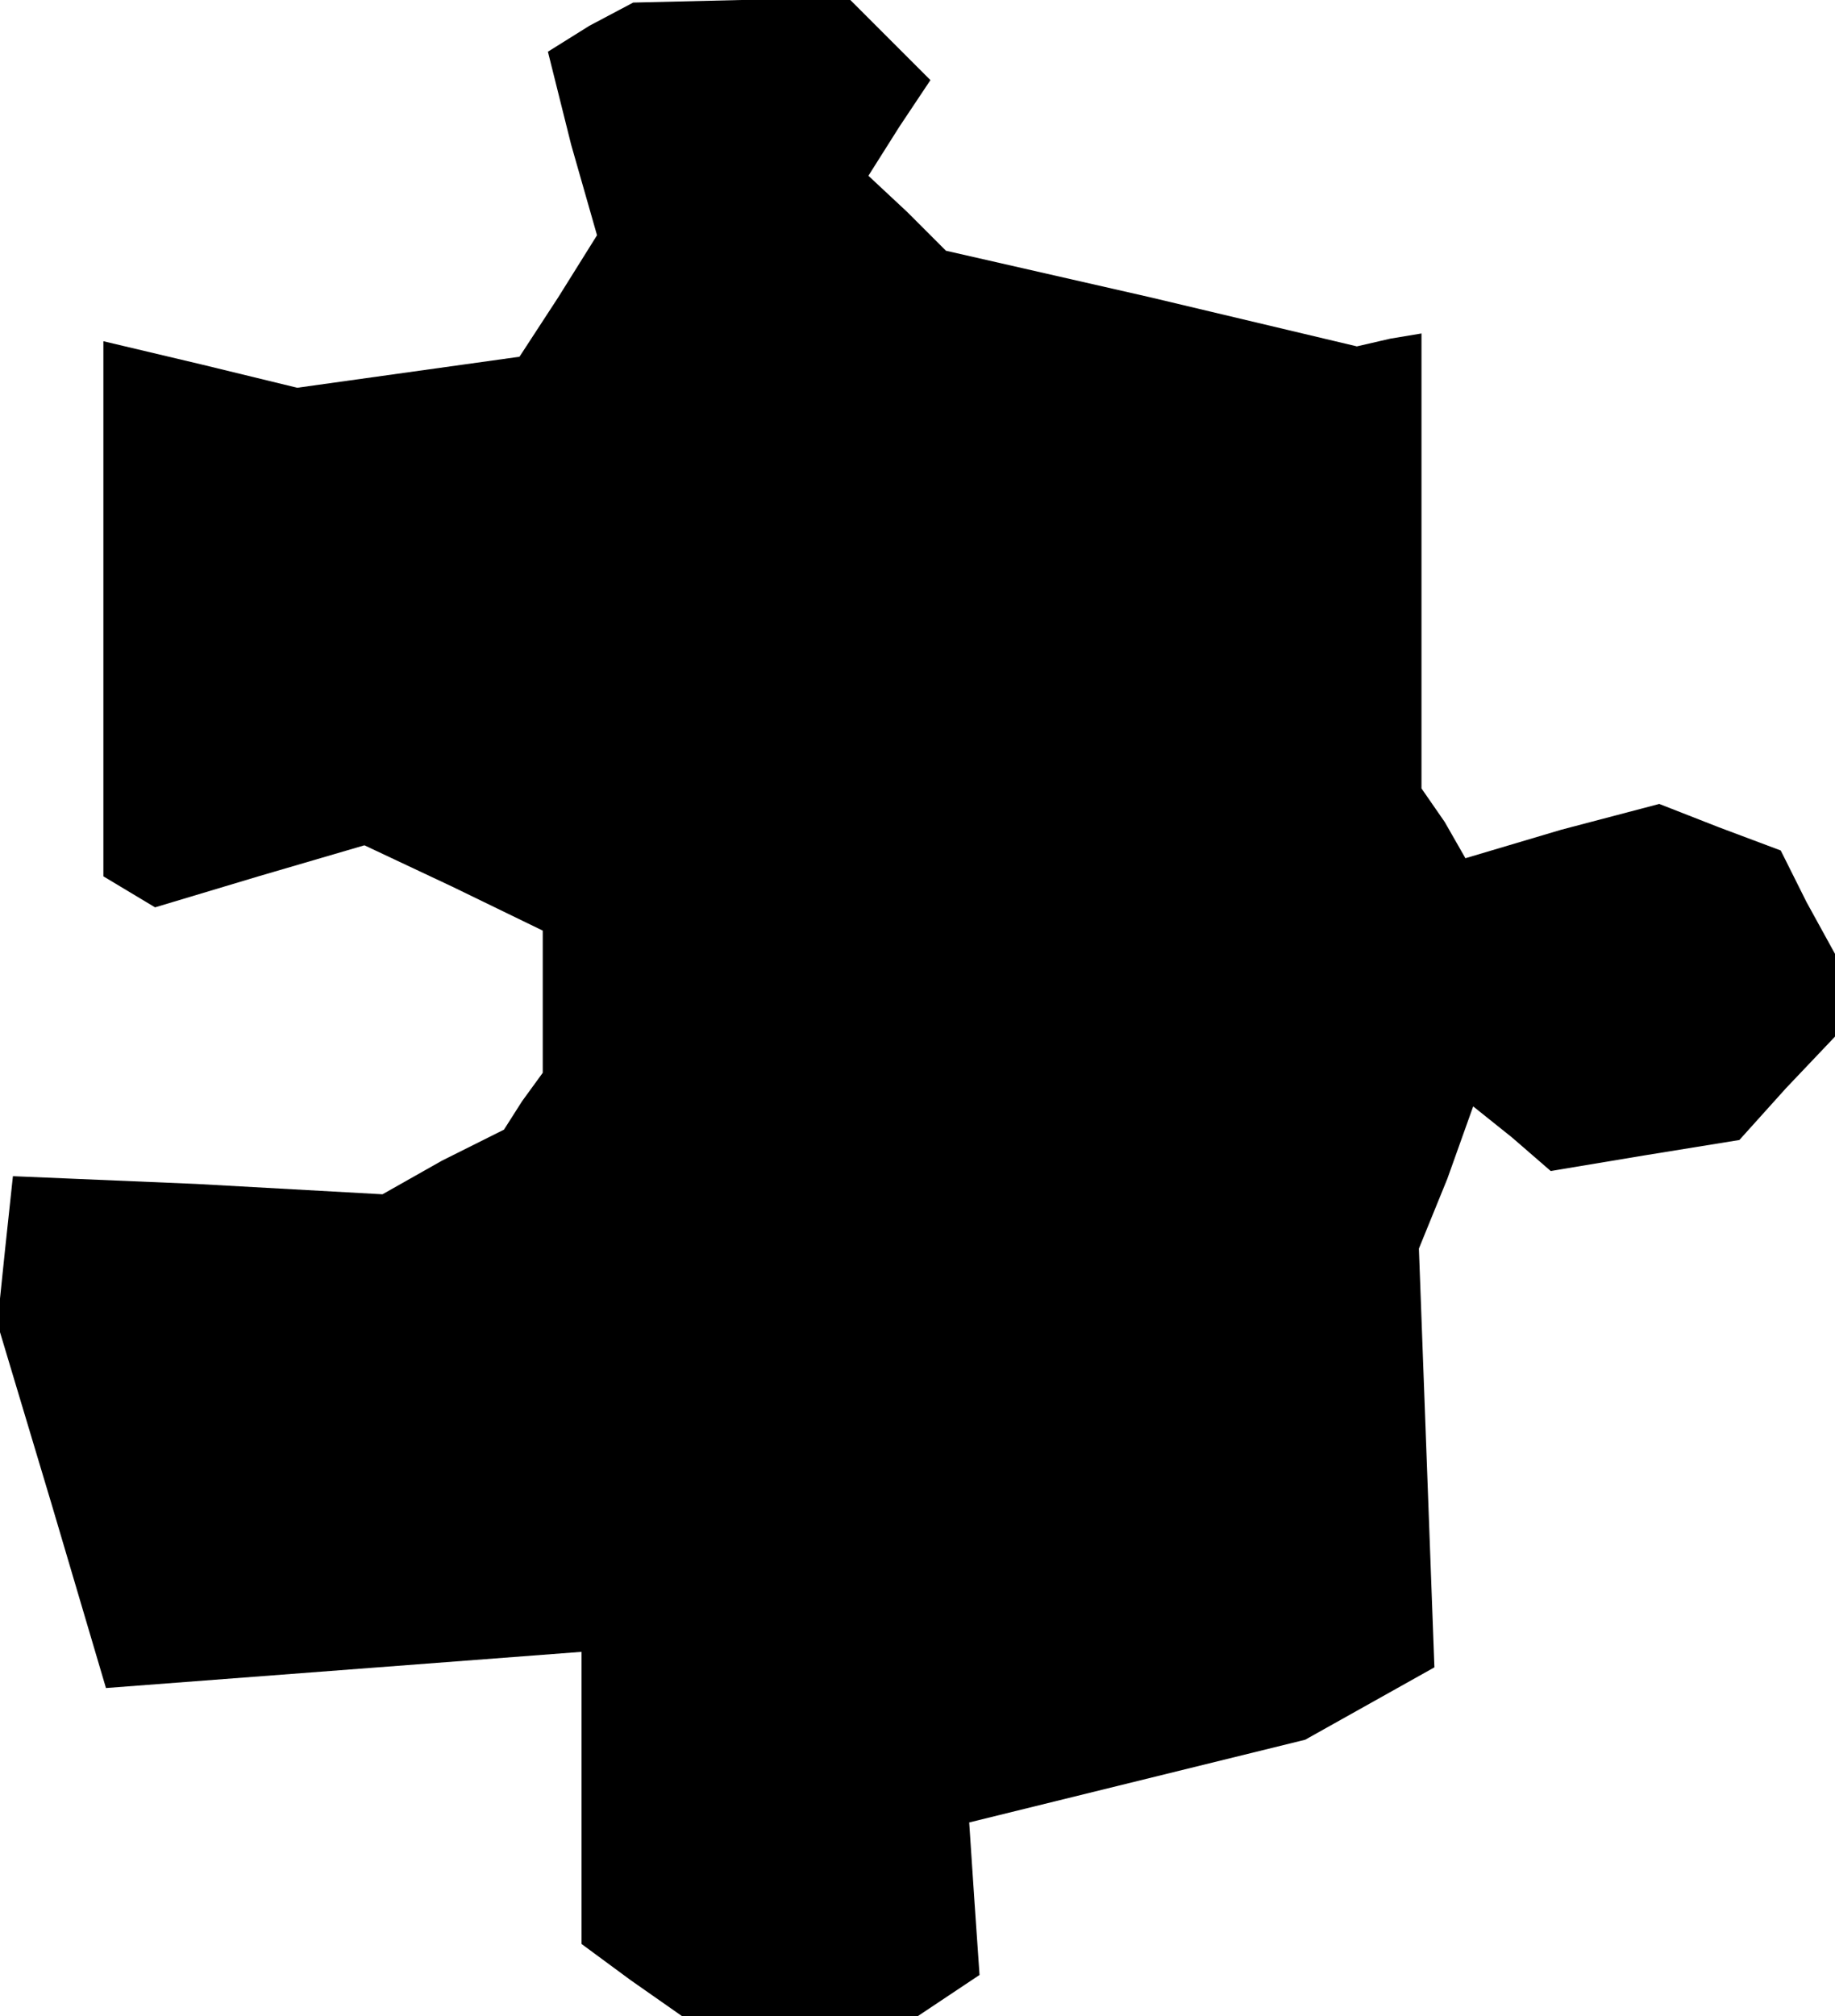 <?xml version="1.0" standalone="no"?>
<!DOCTYPE svg PUBLIC "-//W3C//DTD SVG 20010904//EN"
 "http://www.w3.org/TR/2001/REC-SVG-20010904/DTD/svg10.dtd">
<svg version="1.0" xmlns="http://www.w3.org/2000/svg"
 width="71pt" height="78pt" viewBox="0 0 71 78"
 preserveAspectRatio="xMidYMid meet">
<g transform="translate(0,78) scale(0.1,-0.1)"
fill="#000000" stroke="none">
<path d="M228 770 l-16 -10 9 -36 10 -35 -15 -24 -15 -23 -43 -6 -43 -6 -37 9
-38 9 0 -103 0 -104 10 -6 10 -6 40 12 41 12 34 -16 35 -17 0 -27 0 -28 -8
-11 -7 -11 -24 -12 -23 -13 -72 4 -71 3 -3 -28 -3 -29 21 -70 21 -71 92 7 92
7 0 -56 0 -57 19 -14 20 -14 45 0 46 0 12 8 12 8 -2 29 -2 30 65 16 65 16 25
14 25 14 -3 81 -3 81 11 27 10 28 15 -12 15 -13 36 6 37 6 18 20 19 20 0 16 0
16 -11 20 -10 20 -24 9 -23 9 -38 -10 -37 -11 -8 14 -9 13 0 88 0 88 -12 -2
-13 -3 -80 19 -79 18 -15 15 -15 14 12 19 12 18 -16 16 -15 15 -42 0 -42 -1
-17 -9z"/>
</g>
</svg>
